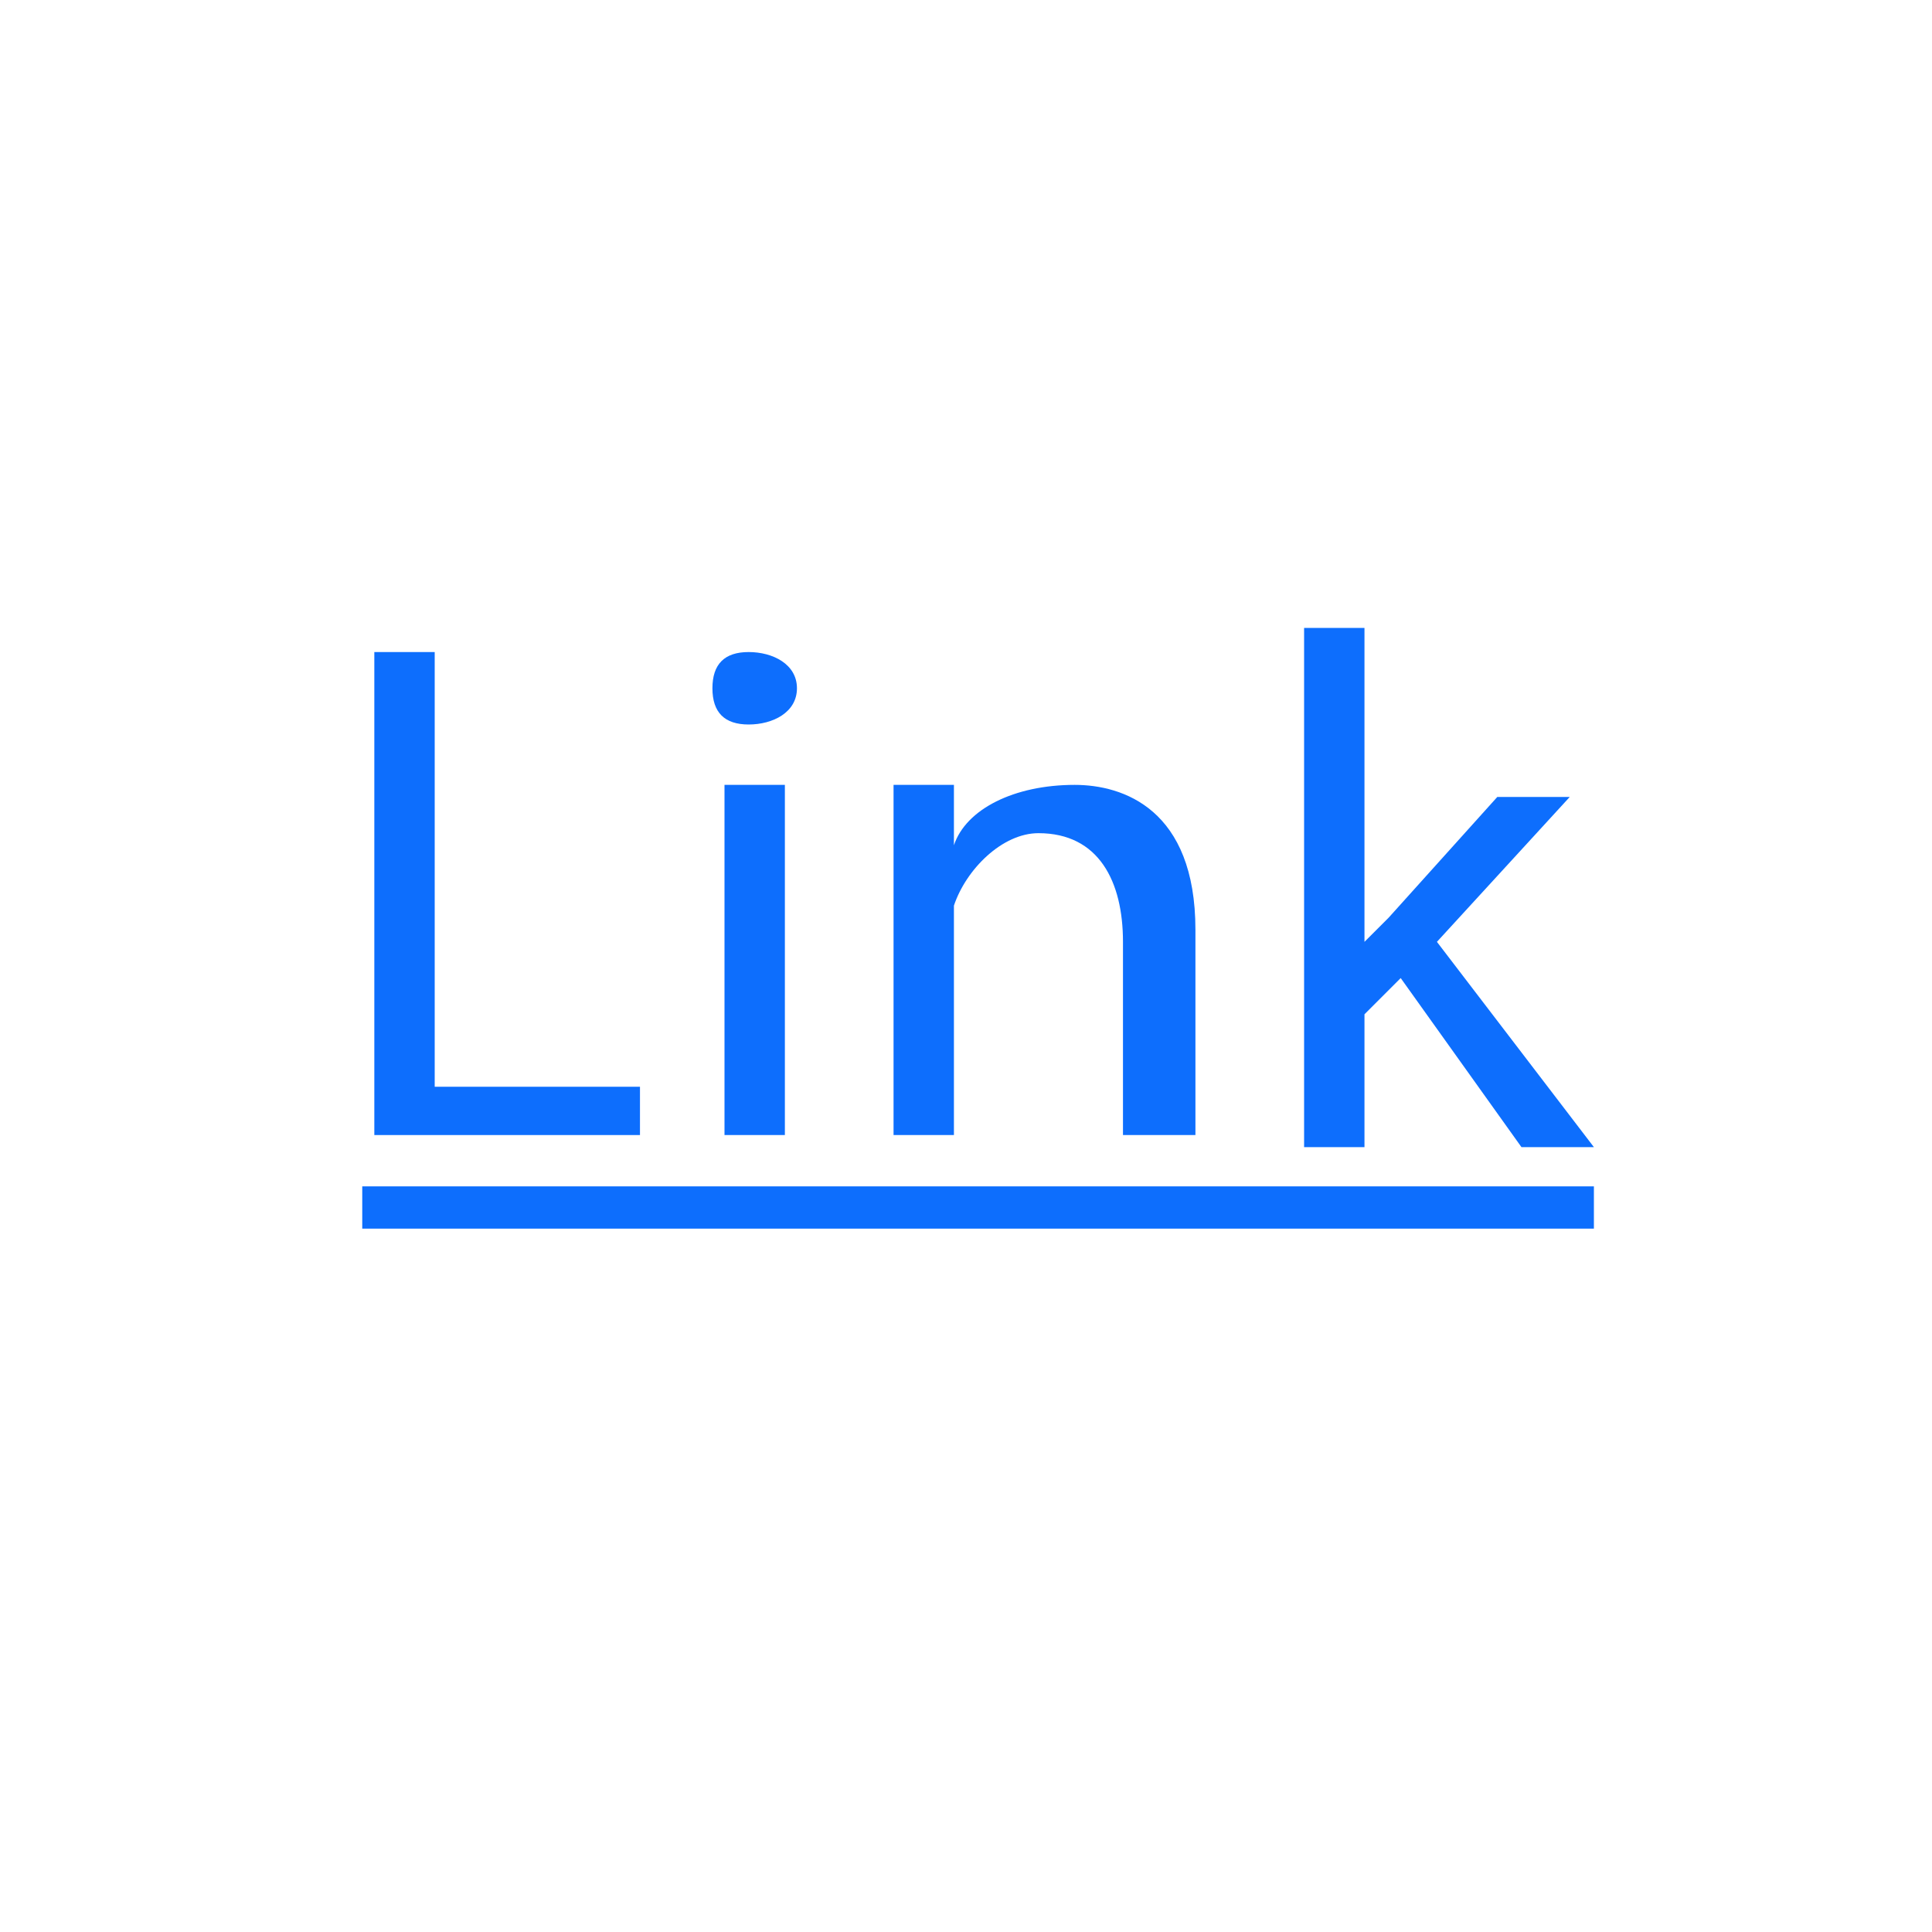 <?xml version="1.0" encoding="utf-8"?>
<!-- Generator: Adobe Illustrator 25.2.0, SVG Export Plug-In . SVG Version: 6.00 Build 0)  -->
<svg version="1.1" id="Calque_1" xmlns="http://www.w3.org/2000/svg" xmlns:xlink="http://www.w3.org/1999/xlink" x="0px" y="0px"
	 viewBox="0 0 16 16" style="enable-background:new 0 0 16 16;" xml:space="preserve">
<style type="text/css">
	.st0{opacity:0;fill:#FFFFFF;}
	.st1{fill:#0D6EFD;}
	.st2{fill:none;stroke:#0D6EFD;stroke-width:0.35;stroke-miterlimit:10;}
</style>
<path class="st0" d="M0,2c0-1.1,0.9-2,2-2h12c1.1,0,2,0.9,2,2v12c0,1.1-0.9,2-2,2H2c-1.1,0-2-0.9-2-2V2z"/>
<g>
	<path class="st1" d="M3.1,5.4h0.5V9h1.7v0.4H3.1V5.4z"/>
	<path class="st1" d="M6.6,5.7C6.6,5.9,6.4,6,6.2,6C6,6,5.9,5.9,5.9,5.7c0-0.2,0.1-0.3,0.3-0.3C6.4,5.4,6.6,5.5,6.6,5.7z M6,9.4V6.5
		h0.5v2.9H6z"/>
	<path class="st1" d="M7.4,7.3c0-0.3,0-0.5,0-0.8h0.5l0,0.5h0c0.1-0.3,0.5-0.5,1-0.5c0.4,0,1,0.2,1,1.2v1.7H9.3V7.8
		c0-0.5-0.2-0.9-0.7-0.9C8.3,6.9,8,7.2,7.9,7.5c0,0.1,0,0.2,0,0.2v1.7H7.4V7.3z"/>
	<path class="st1" d="M11.2,7.9L11.2,7.9c0.1-0.1,0.2-0.2,0.3-0.3l0.9-1H13l-1.1,1.2l1.3,1.7h-0.6l-1-1.4l-0.3,0.3v1.1h-0.5V5.2h0.5
		V7.9z"/>
</g>
<line class="st2" x1="3" y1="10" x2="13.2" y2="10"/>
</svg>
